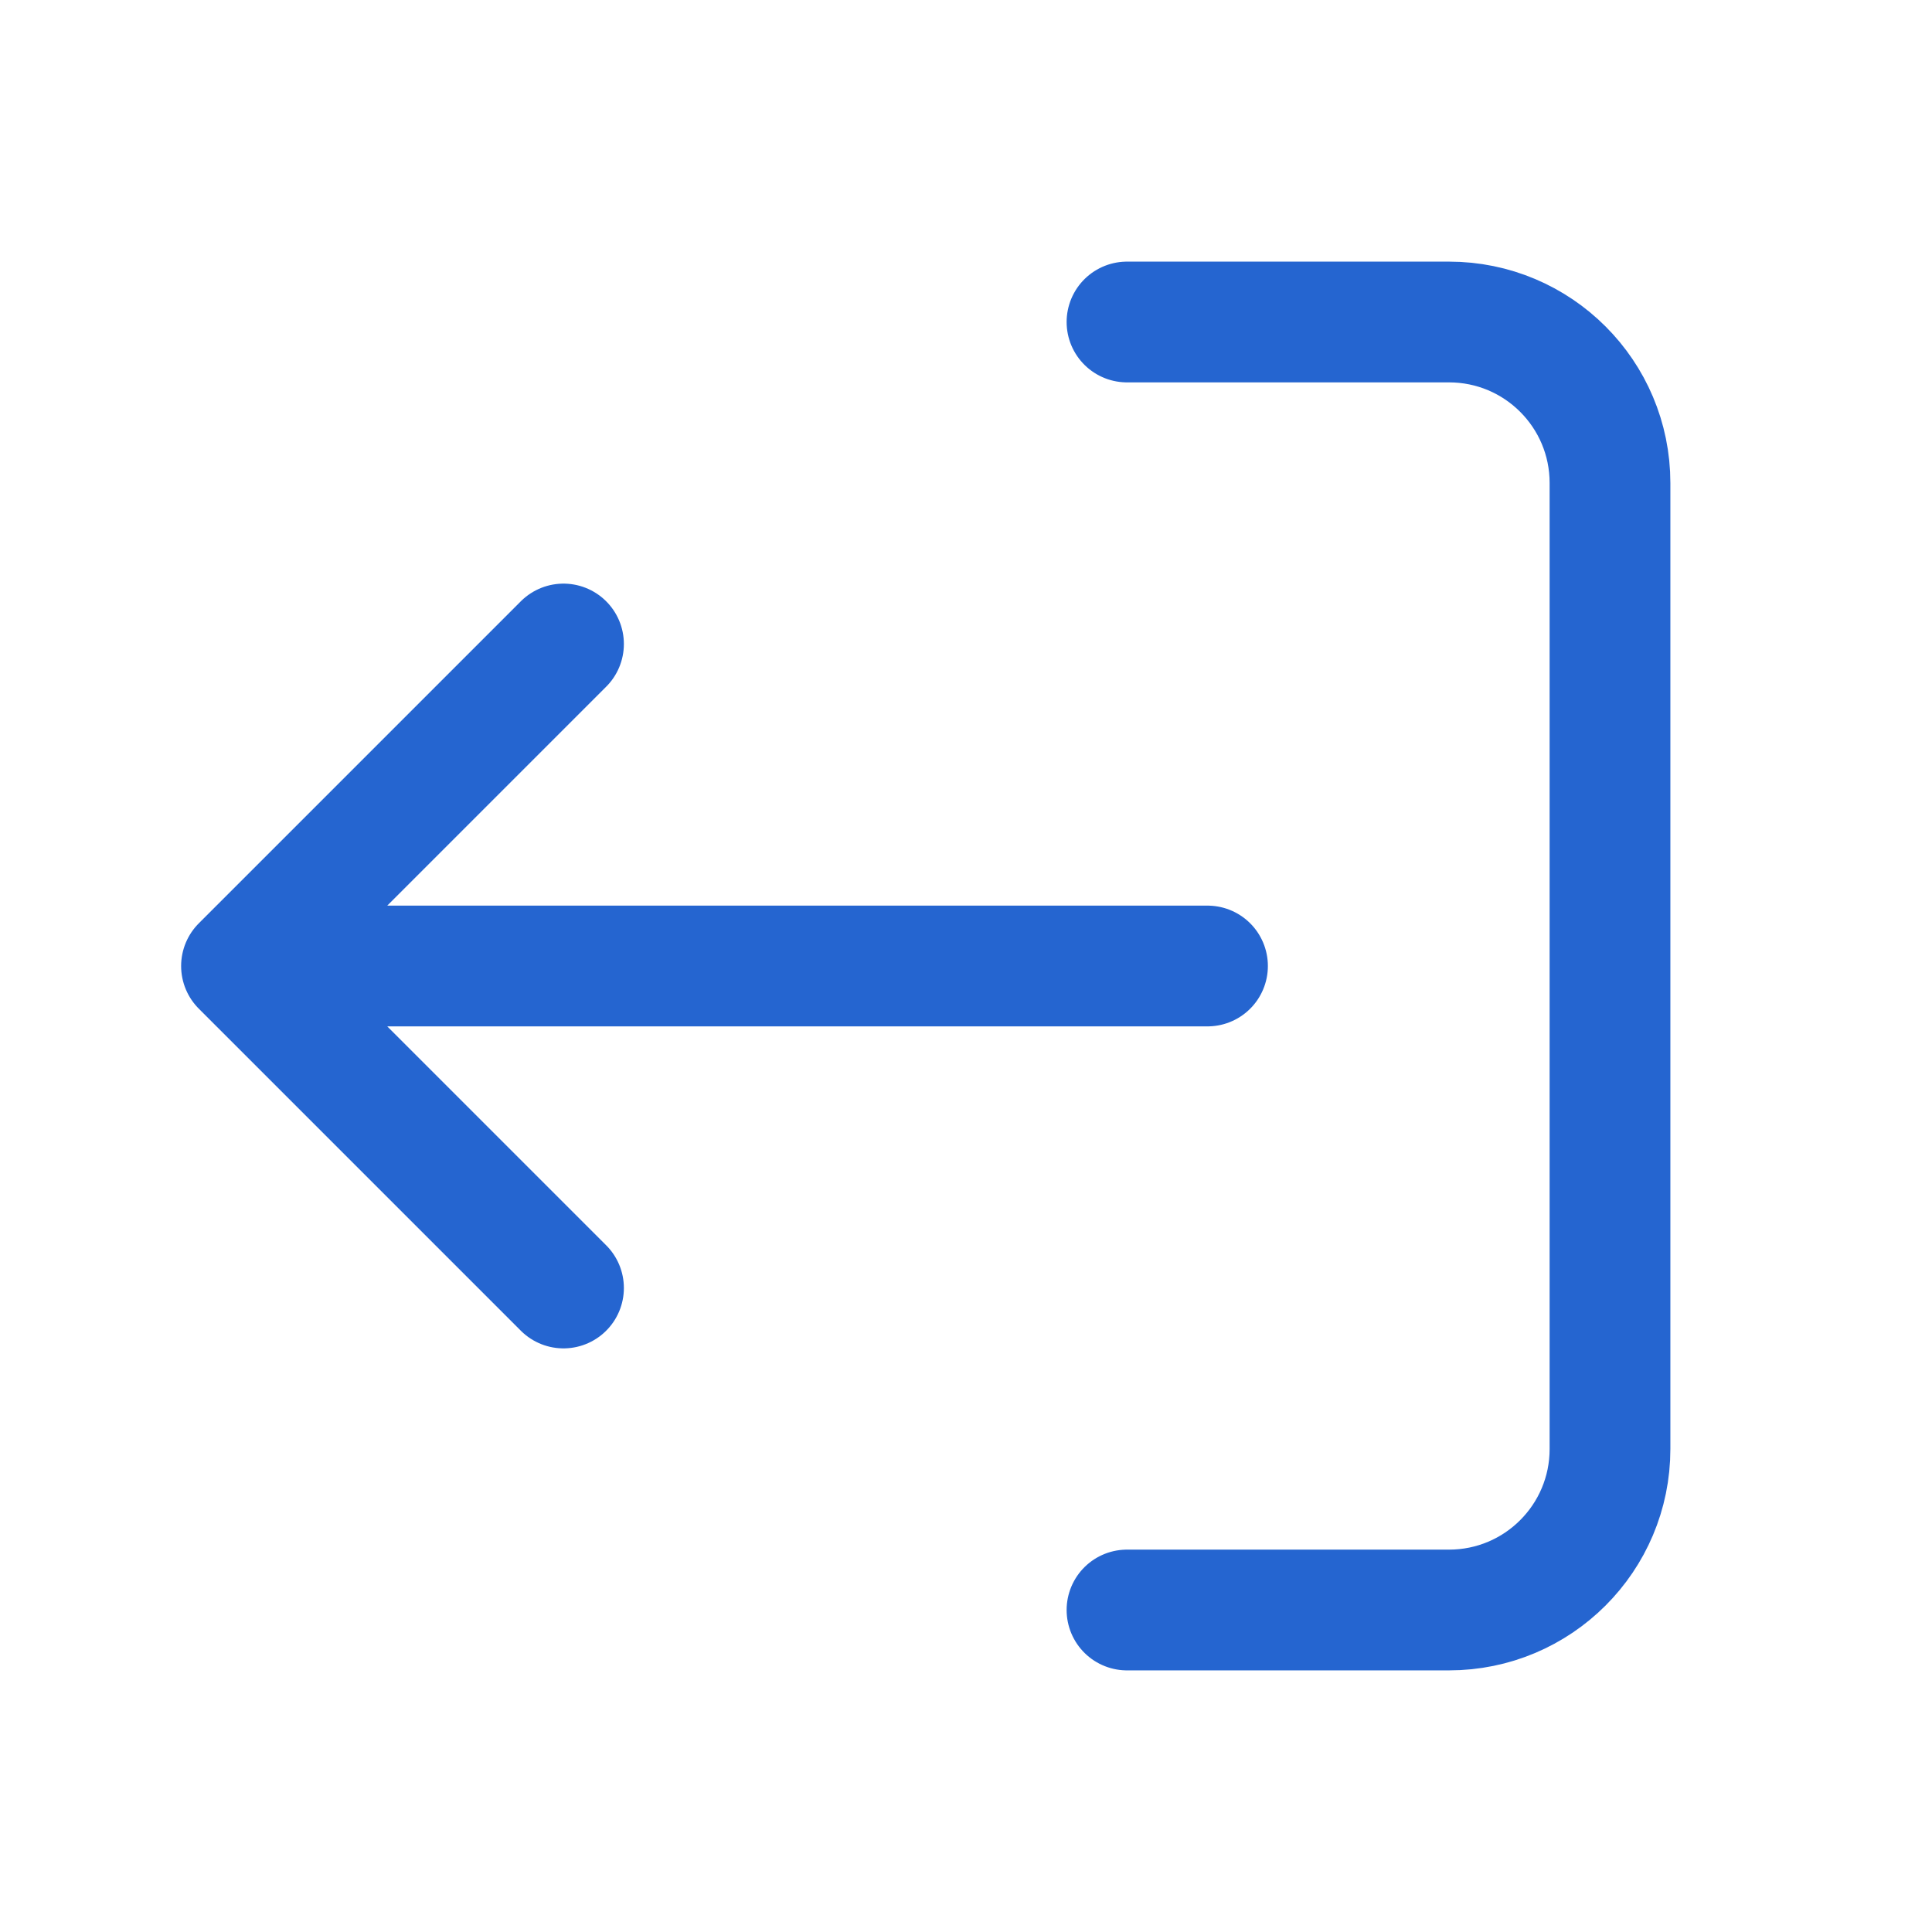 <svg width="24" height="24" viewBox="0 0 24 24" fill="none" xmlns="http://www.w3.org/2000/svg">
<g id="icons /  logout">
<path id="shape" d="M14 4L18 4C19.105 4 20 4.895 20 6V18C20 19.105 19.105 20 18 20H14M3 12L15 12M3 12L7 8M3 12L7 16" stroke="#2565D0" stroke-width="1.5" stroke-linecap="round" stroke-linejoin="round"/>
</g>
</svg>
